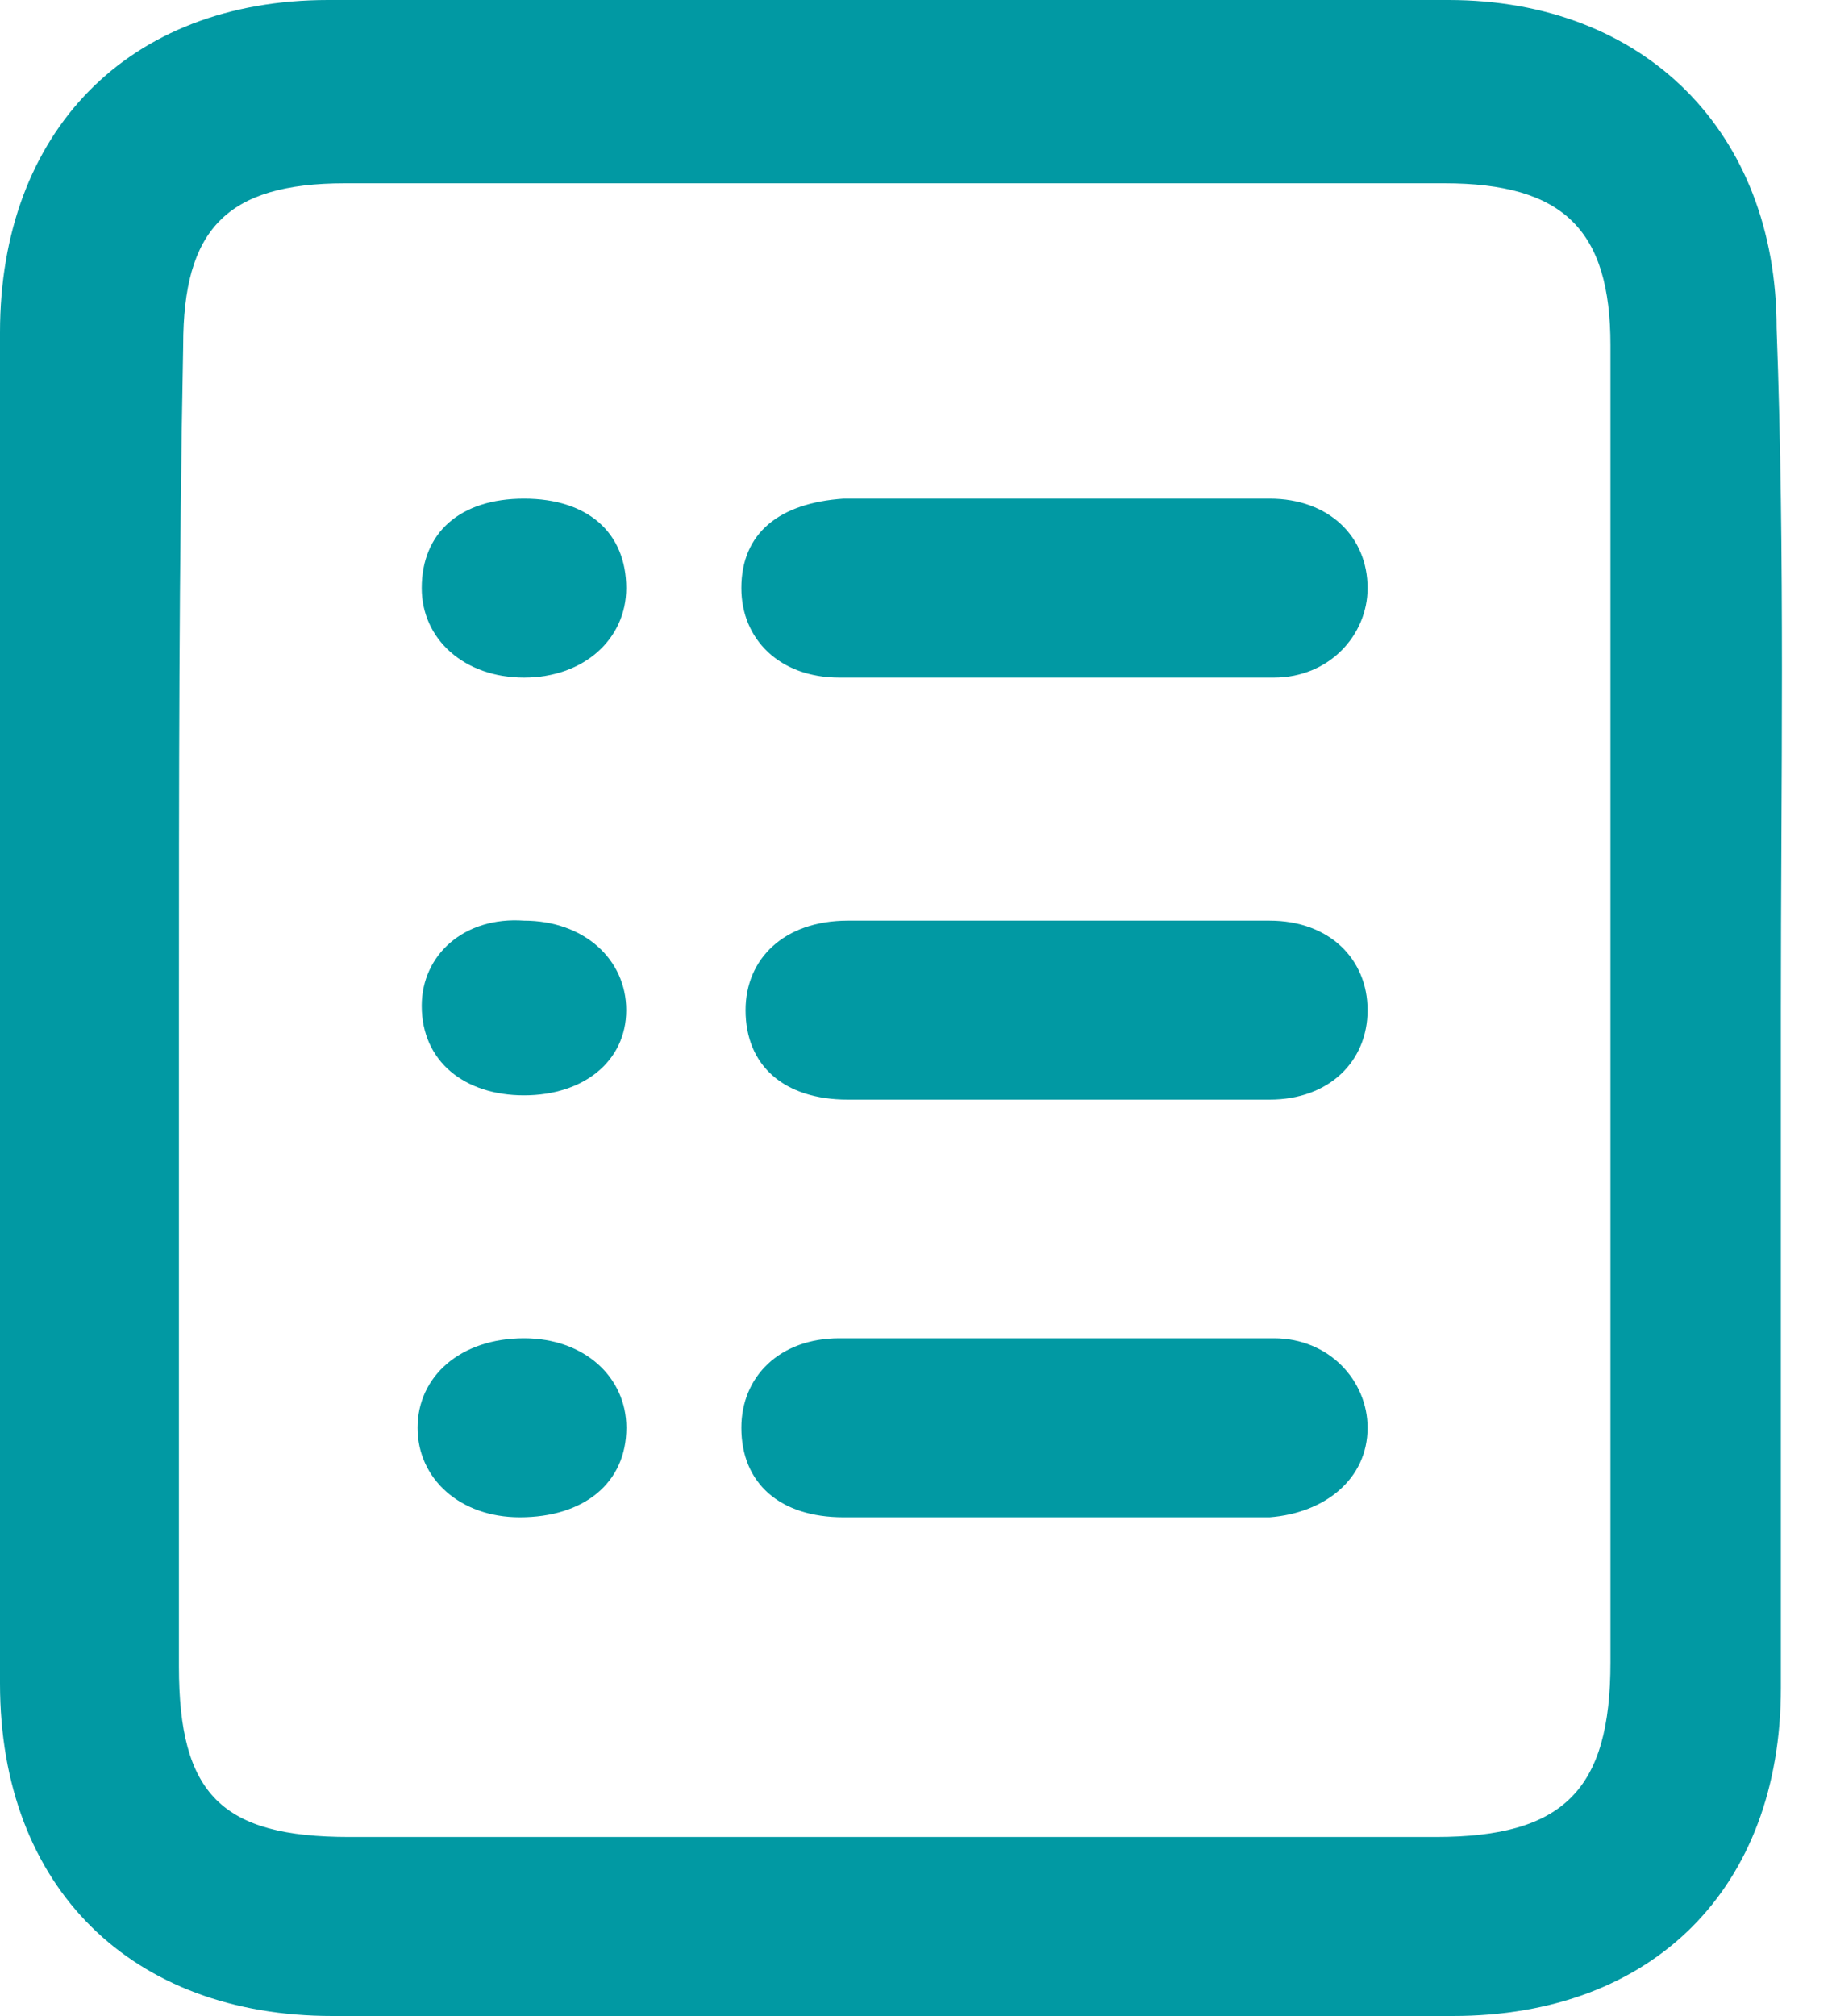 <svg width="30" height="33" viewBox="0 0 30 33" fill="none" xmlns="http://www.w3.org/2000/svg">
<path d="M29.163 16.535C29.163 20.233 29.163 23.93 29.163 27.628C29.163 30.907 27.07 33 23.791 33C17.651 33 11.581 33 5.442 33C2.163 33 0 30.907 0 27.558C0 20.163 0 12.837 0 5.442C0 2.163 2.093 0 5.372 0C11.512 0 17.581 0 23.721 0C26.93 0 29.093 2.163 29.093 5.372C29.233 9.14 29.163 12.837 29.163 16.535ZM2.93 16.535C2.93 20.093 2.93 23.721 2.93 27.279C2.93 29.372 3.628 30.07 5.721 30.07C11.651 30.07 17.581 30.07 23.512 30.07C25.605 30.07 26.372 29.302 26.372 27.209C26.372 20.023 26.372 12.837 26.372 5.651C26.372 3.767 25.605 3 23.651 3C17.651 3 11.651 3 5.651 3C3.698 3 3 3.767 3 5.651C2.93 9.209 2.93 12.907 2.93 16.535Z" fill="#0199A3"/>
<path d="M17.302 8.162C18.488 8.162 19.605 8.162 20.791 8.162C21.768 8.162 22.395 8.79 22.395 9.627C22.395 10.395 21.768 11.092 20.861 11.092C18.488 11.092 16.116 11.092 13.744 11.092C12.768 11.092 12.14 10.464 12.14 9.627C12.14 8.72 12.768 8.232 13.814 8.162C15 8.162 16.186 8.162 17.302 8.162Z" fill="#0199A3"/>
<path d="M17.302 24.837C16.116 24.837 15 24.837 13.814 24.837C12.768 24.837 12.14 24.278 12.14 23.371C12.14 22.534 12.768 21.906 13.744 21.906C16.116 21.906 18.488 21.906 20.861 21.906C21.768 21.906 22.395 22.604 22.395 23.371C22.395 24.209 21.698 24.767 20.791 24.837C19.605 24.837 18.488 24.837 17.302 24.837Z" fill="#0199A3"/>
<path d="M17.302 15.07C18.488 15.07 19.604 15.07 20.79 15.07C21.767 15.07 22.395 15.698 22.395 16.535C22.395 17.373 21.767 18 20.79 18C18.488 18 16.186 18 13.883 18C12.837 18 12.209 17.442 12.209 16.535C12.209 15.698 12.837 15.07 13.883 15.07C15 15.07 16.186 15.07 17.302 15.07Z" fill="#0199A3"/>
<path d="M8.512 24.837C7.536 24.837 6.838 24.209 6.838 23.371C6.838 22.534 7.536 21.906 8.582 21.906C9.559 21.906 10.257 22.534 10.257 23.371C10.257 24.278 9.559 24.837 8.512 24.837Z" fill="#0199A3"/>
<path d="M8.581 8.162C9.627 8.162 10.255 8.72 10.255 9.627C10.255 10.464 9.557 11.092 8.581 11.092C7.604 11.092 6.906 10.464 6.906 9.627C6.906 8.72 7.534 8.162 8.581 8.162Z" fill="#0199A3"/>
<path d="M8.581 17.93C7.604 17.93 6.906 17.372 6.906 16.465C6.906 15.628 7.604 15 8.581 15.07C9.557 15.07 10.255 15.698 10.255 16.535C10.255 17.372 9.557 17.93 8.581 17.93Z" fill="#0199A3"/>
</svg>
